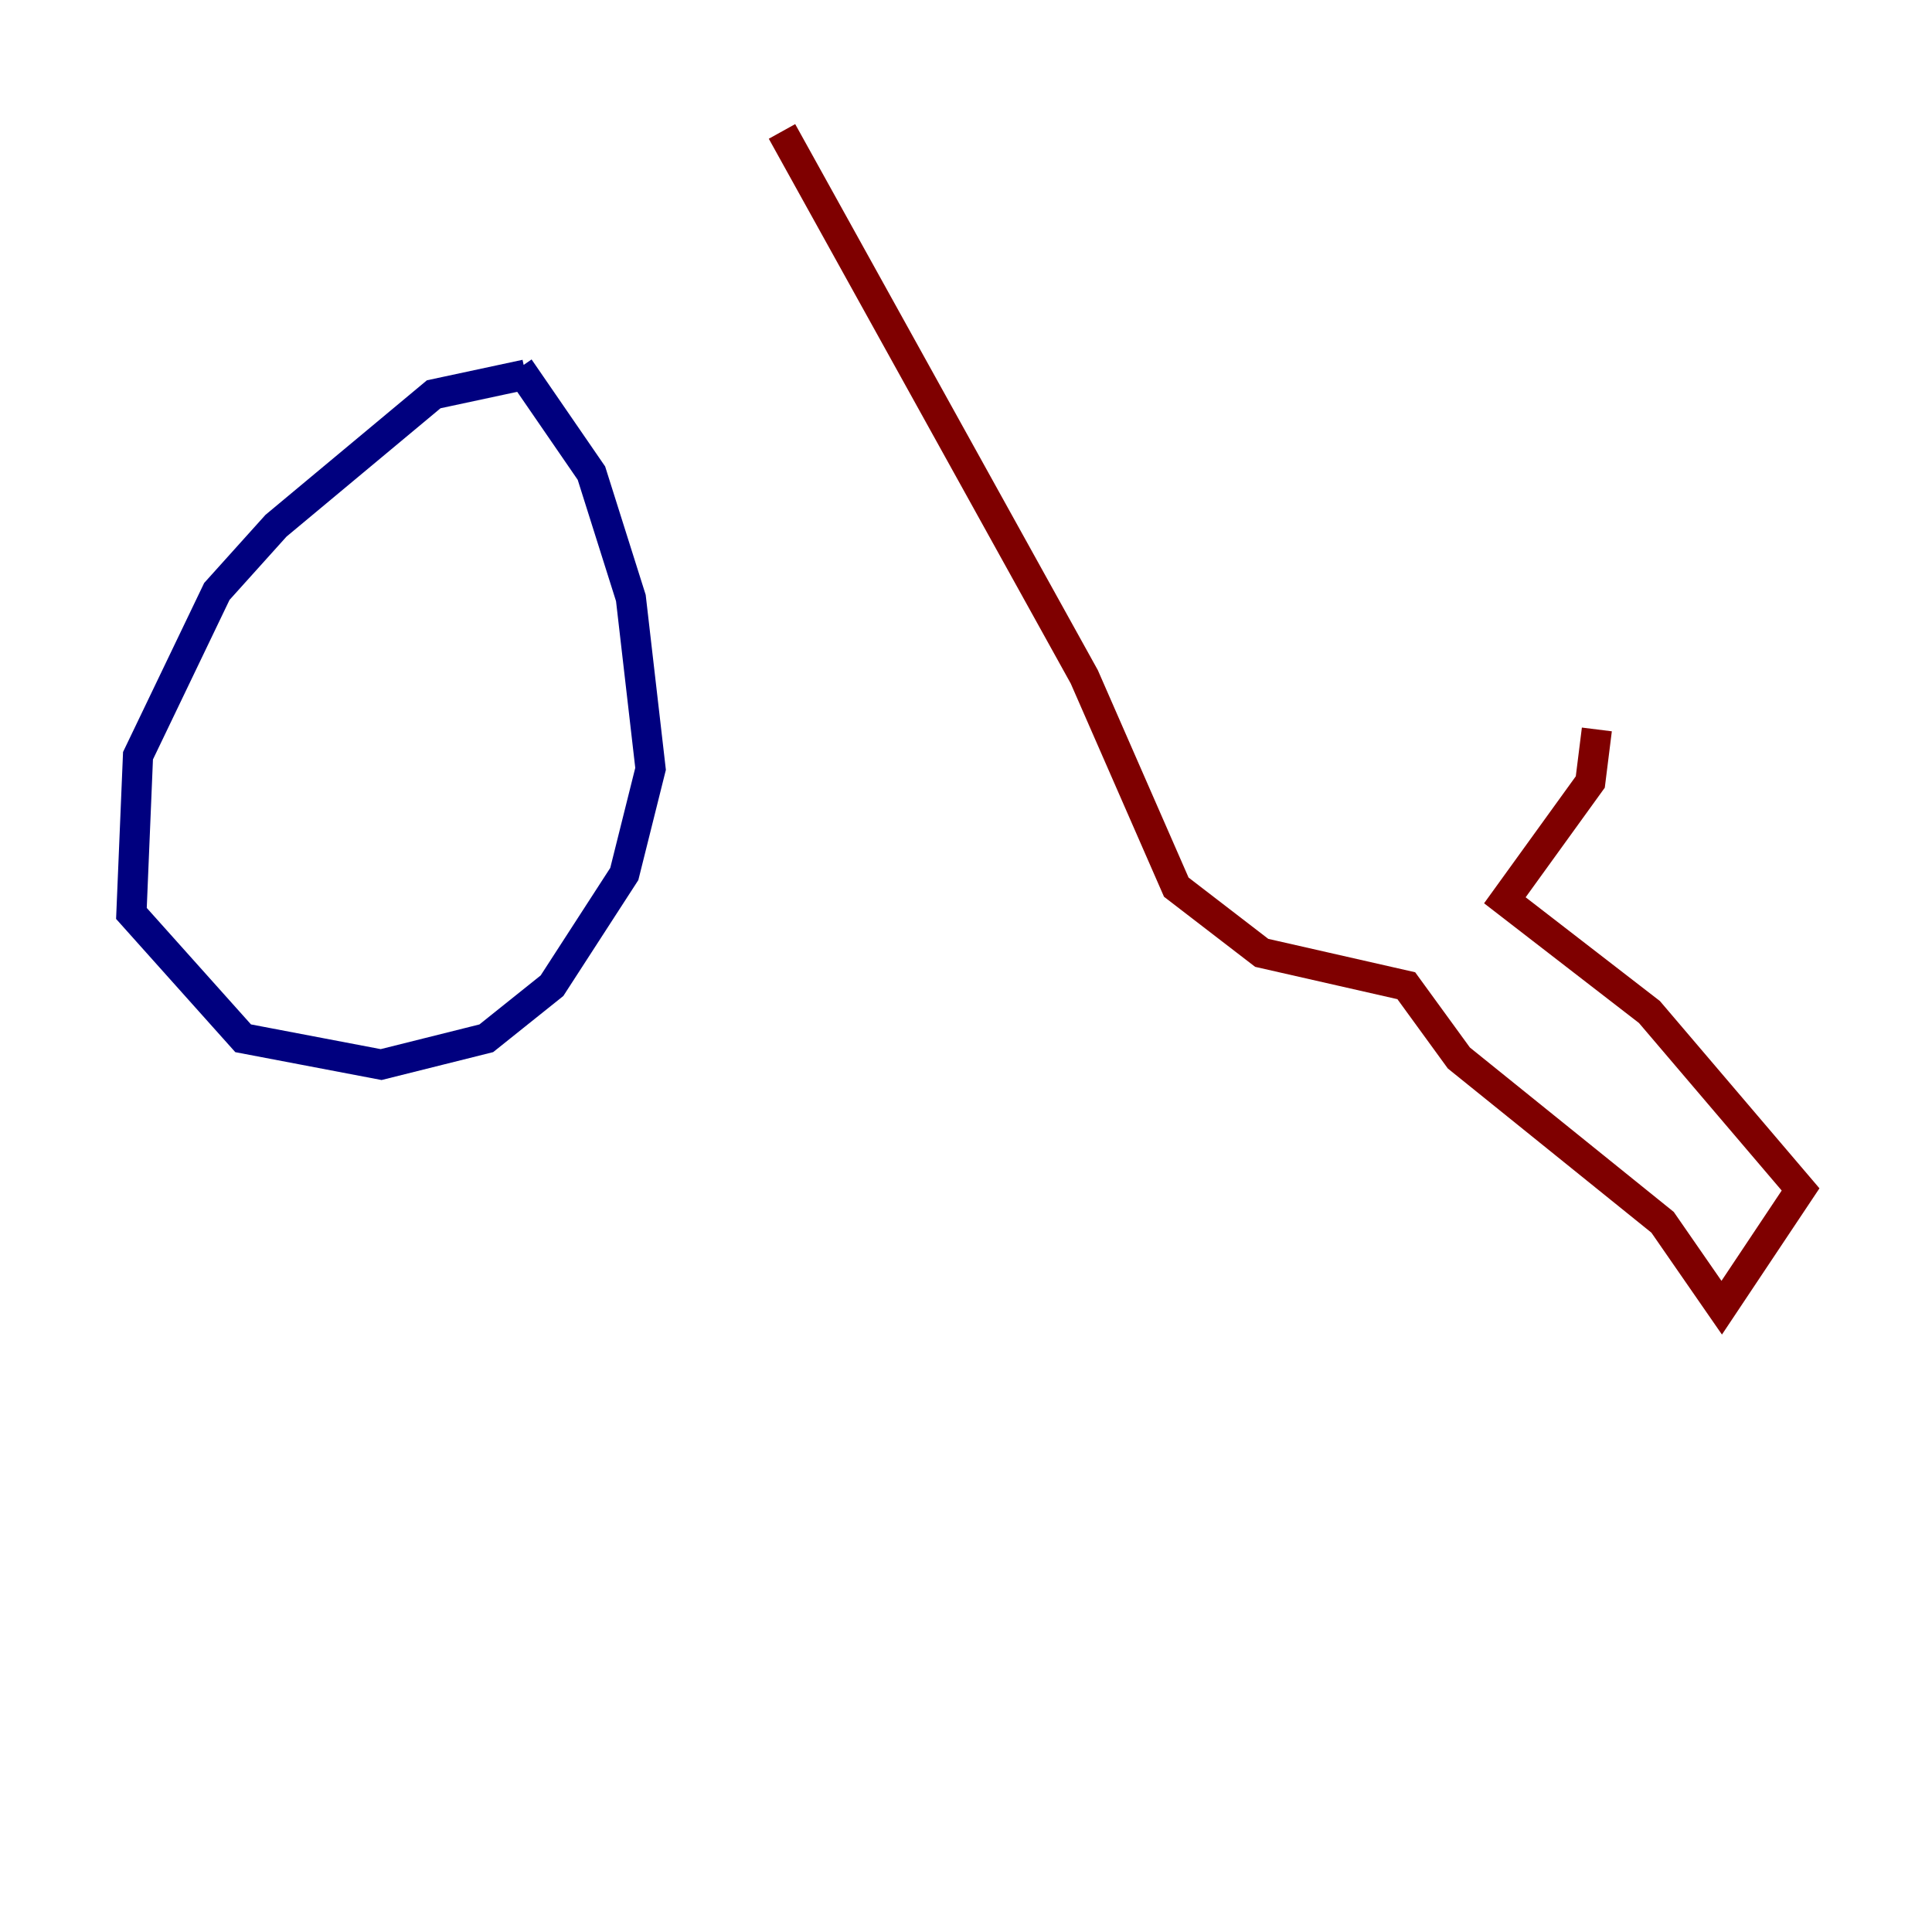 <?xml version="1.0" encoding="utf-8" ?>
<svg baseProfile="tiny" height="128" version="1.2" viewBox="0,0,128,128" width="128" xmlns="http://www.w3.org/2000/svg" xmlns:ev="http://www.w3.org/2001/xml-events" xmlns:xlink="http://www.w3.org/1999/xlink"><defs /><polyline fill="none" points="34.83,24.816 28.735,26.122 18.286,34.83 14.367,39.184 9.143,50.068 8.707,60.517 16.109,68.789 25.252,70.531 32.218,68.789 36.571,65.306 41.361,57.905 43.102,50.939 41.796,39.619 39.184,31.347 34.395,24.381" stroke="#00007f" stroke-width="2" /><polyline fill="none" points="51.809,8.707 71.837,44.843 77.932,58.776 83.592,63.129 93.17,65.306 96.653,70.095 110.15,80.98 114.068,86.639 119.293,78.803 109.279,67.048 99.701,59.646 105.361,51.809 105.796,48.327" stroke="#7f0000" stroke-width="2" /></svg>